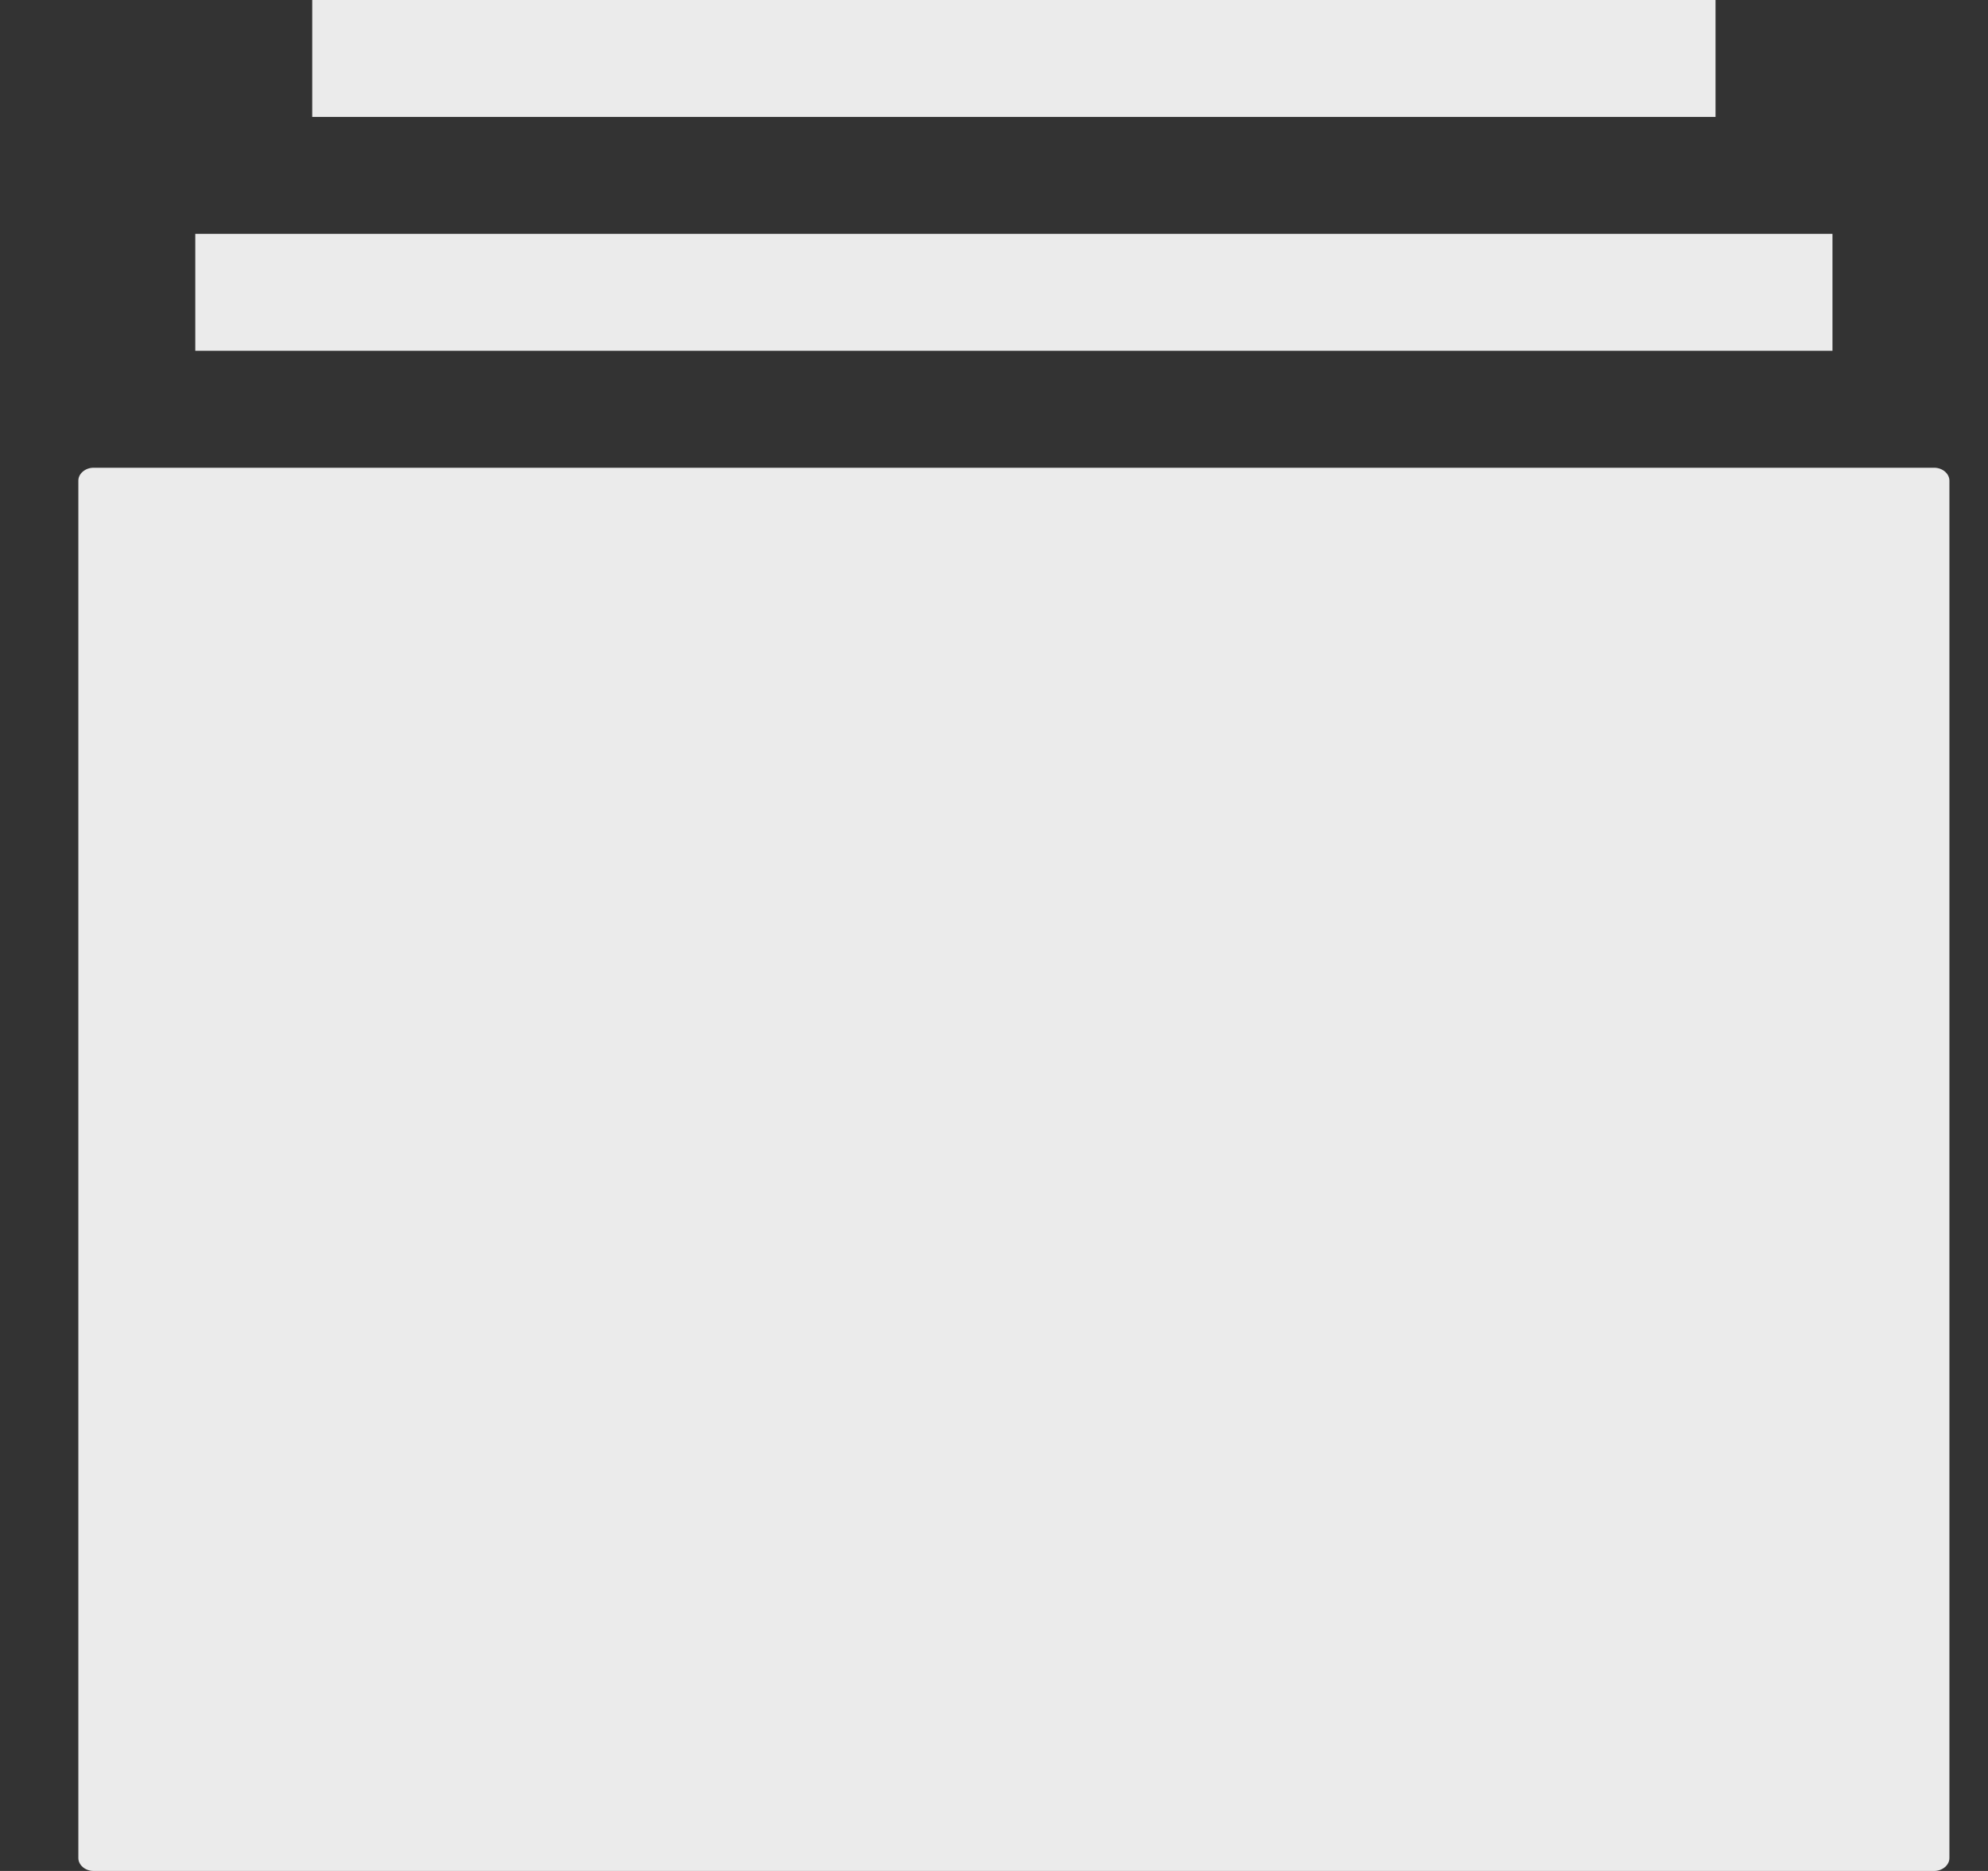 <svg xmlns="http://www.w3.org/2000/svg" width="17" height="16" viewBox="0 0 17 16"><rect x="0" y="0" width="17" height="16" fill="#333333" stroke="none"/><g><g transform="translate(-145 -1623)"><path fill="#ebebeb" d="M146.67 1625v1h14v-1zm1-2v1h12v-1zm-1.87 4c-.07 0-.13.05-.13.11v11.78c0 .06.06.11.13.11h15.74c.07 0 .13-.05.13-.11v-11.78c0-.06-.06-.11-.13-.11z"></path></g></g></svg>

